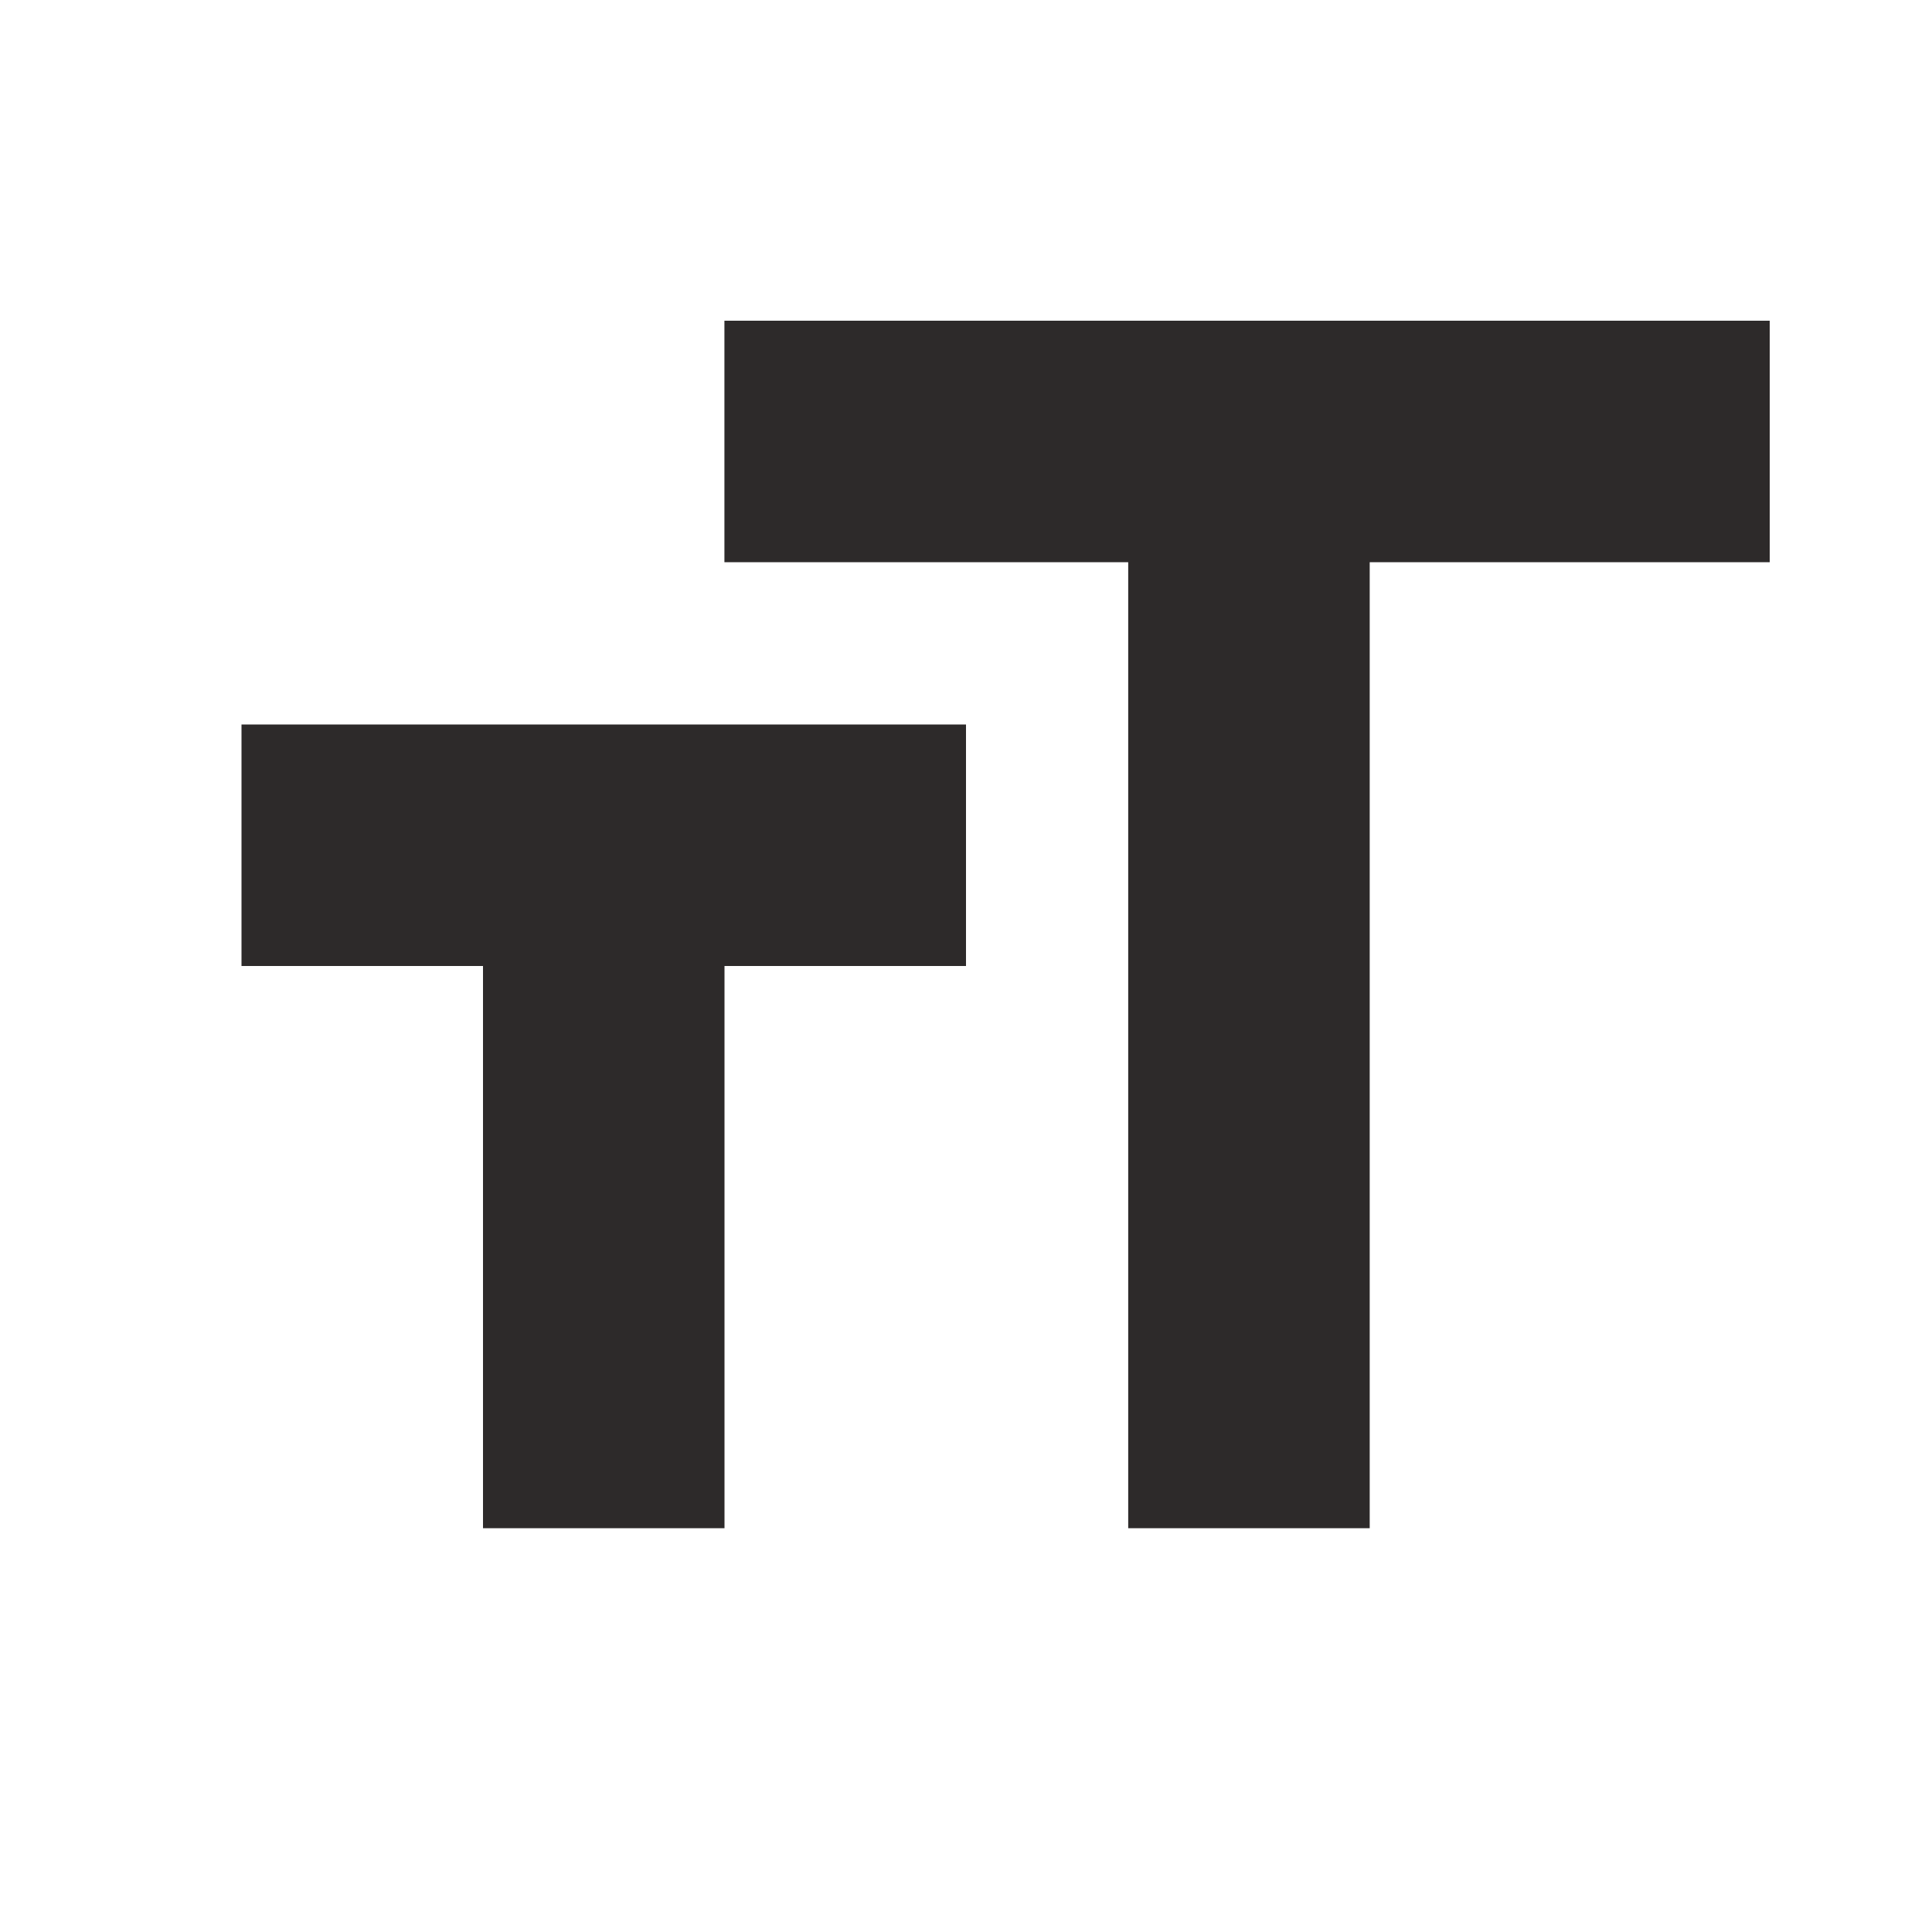 <!-- Generated by IcoMoon.io -->
<svg version="1.1" xmlns="http://www.w3.org/2000/svg" width="24" height="24" viewBox="0 0 24 24">
<title>format-size</title>
<path fill="#2d2a2a" d="M3 12v-3h9v3h-3v6.984h-3v-6.984h-3zM9 3.984h12.984v3h-4.969v12h-3v-12h-5.016v-3z"></path>
</svg>
